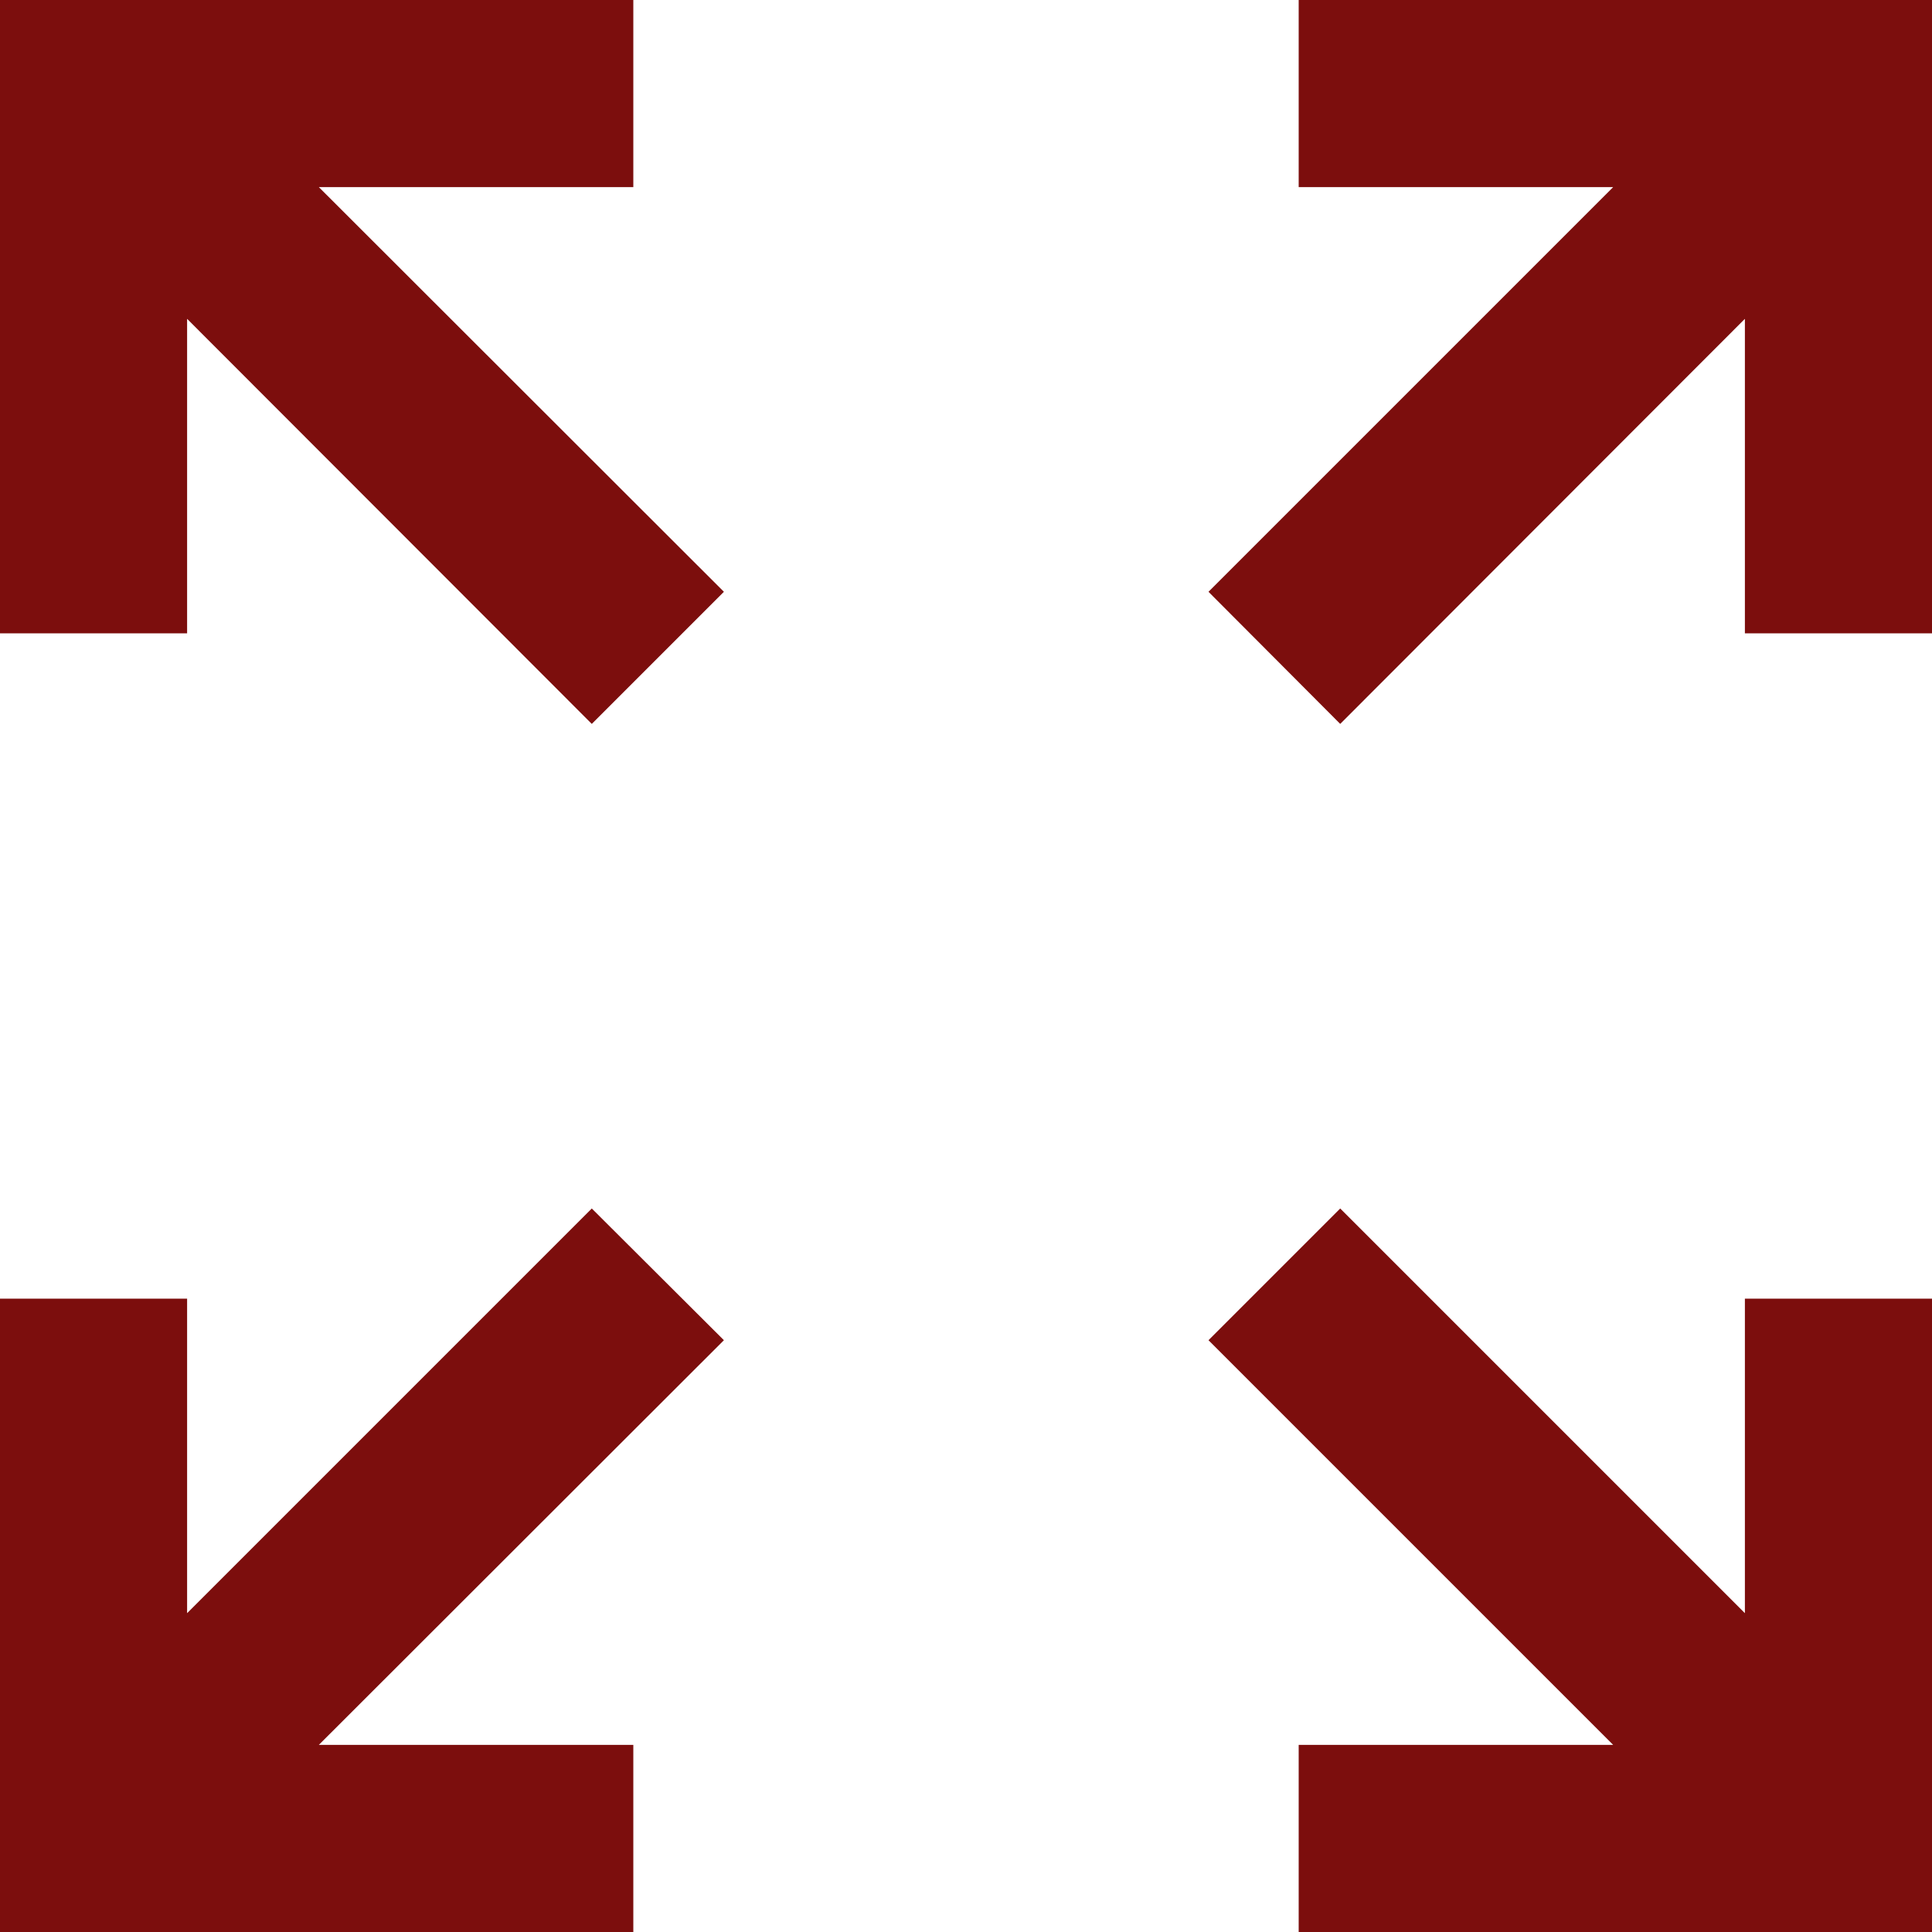 <svg xmlns="http://www.w3.org/2000/svg" x="0px" y="0px" viewBox="0 0 488.4 488.4">
  <polygon fill="#7c0e0d" points="441.1,407.8 338.8,305.5 305.5,338.8 407.8,441.1 328.3,441.1 328.3,488.4 488.4,488.4 488.4,328.3 441.1,328.3 
							"/>
  <polygon fill="#7c0e0d" points="338.8,183 441.1,80.6 441.1,160.1 488.4,160.1 488.4,0 328.3,0 328.3,47.3 407.8,47.3 305.5,149.6 			"/>
  <polygon fill="#7c0e0d" points="149.6,305.5 47.3,407.8 47.3,328.3 0,328.3 0,488.4 160.1,488.4 160.1,441.1 80.6,441.1 183,338.8 			"/>
  <polygon fill="#7c0e0d" points="160.1,47.3 160.1,0 0,0 0,160.1 47.3,160.1 47.3,80.6 149.6,183 183,149.6 80.6,47.3 			"/>
</svg>
